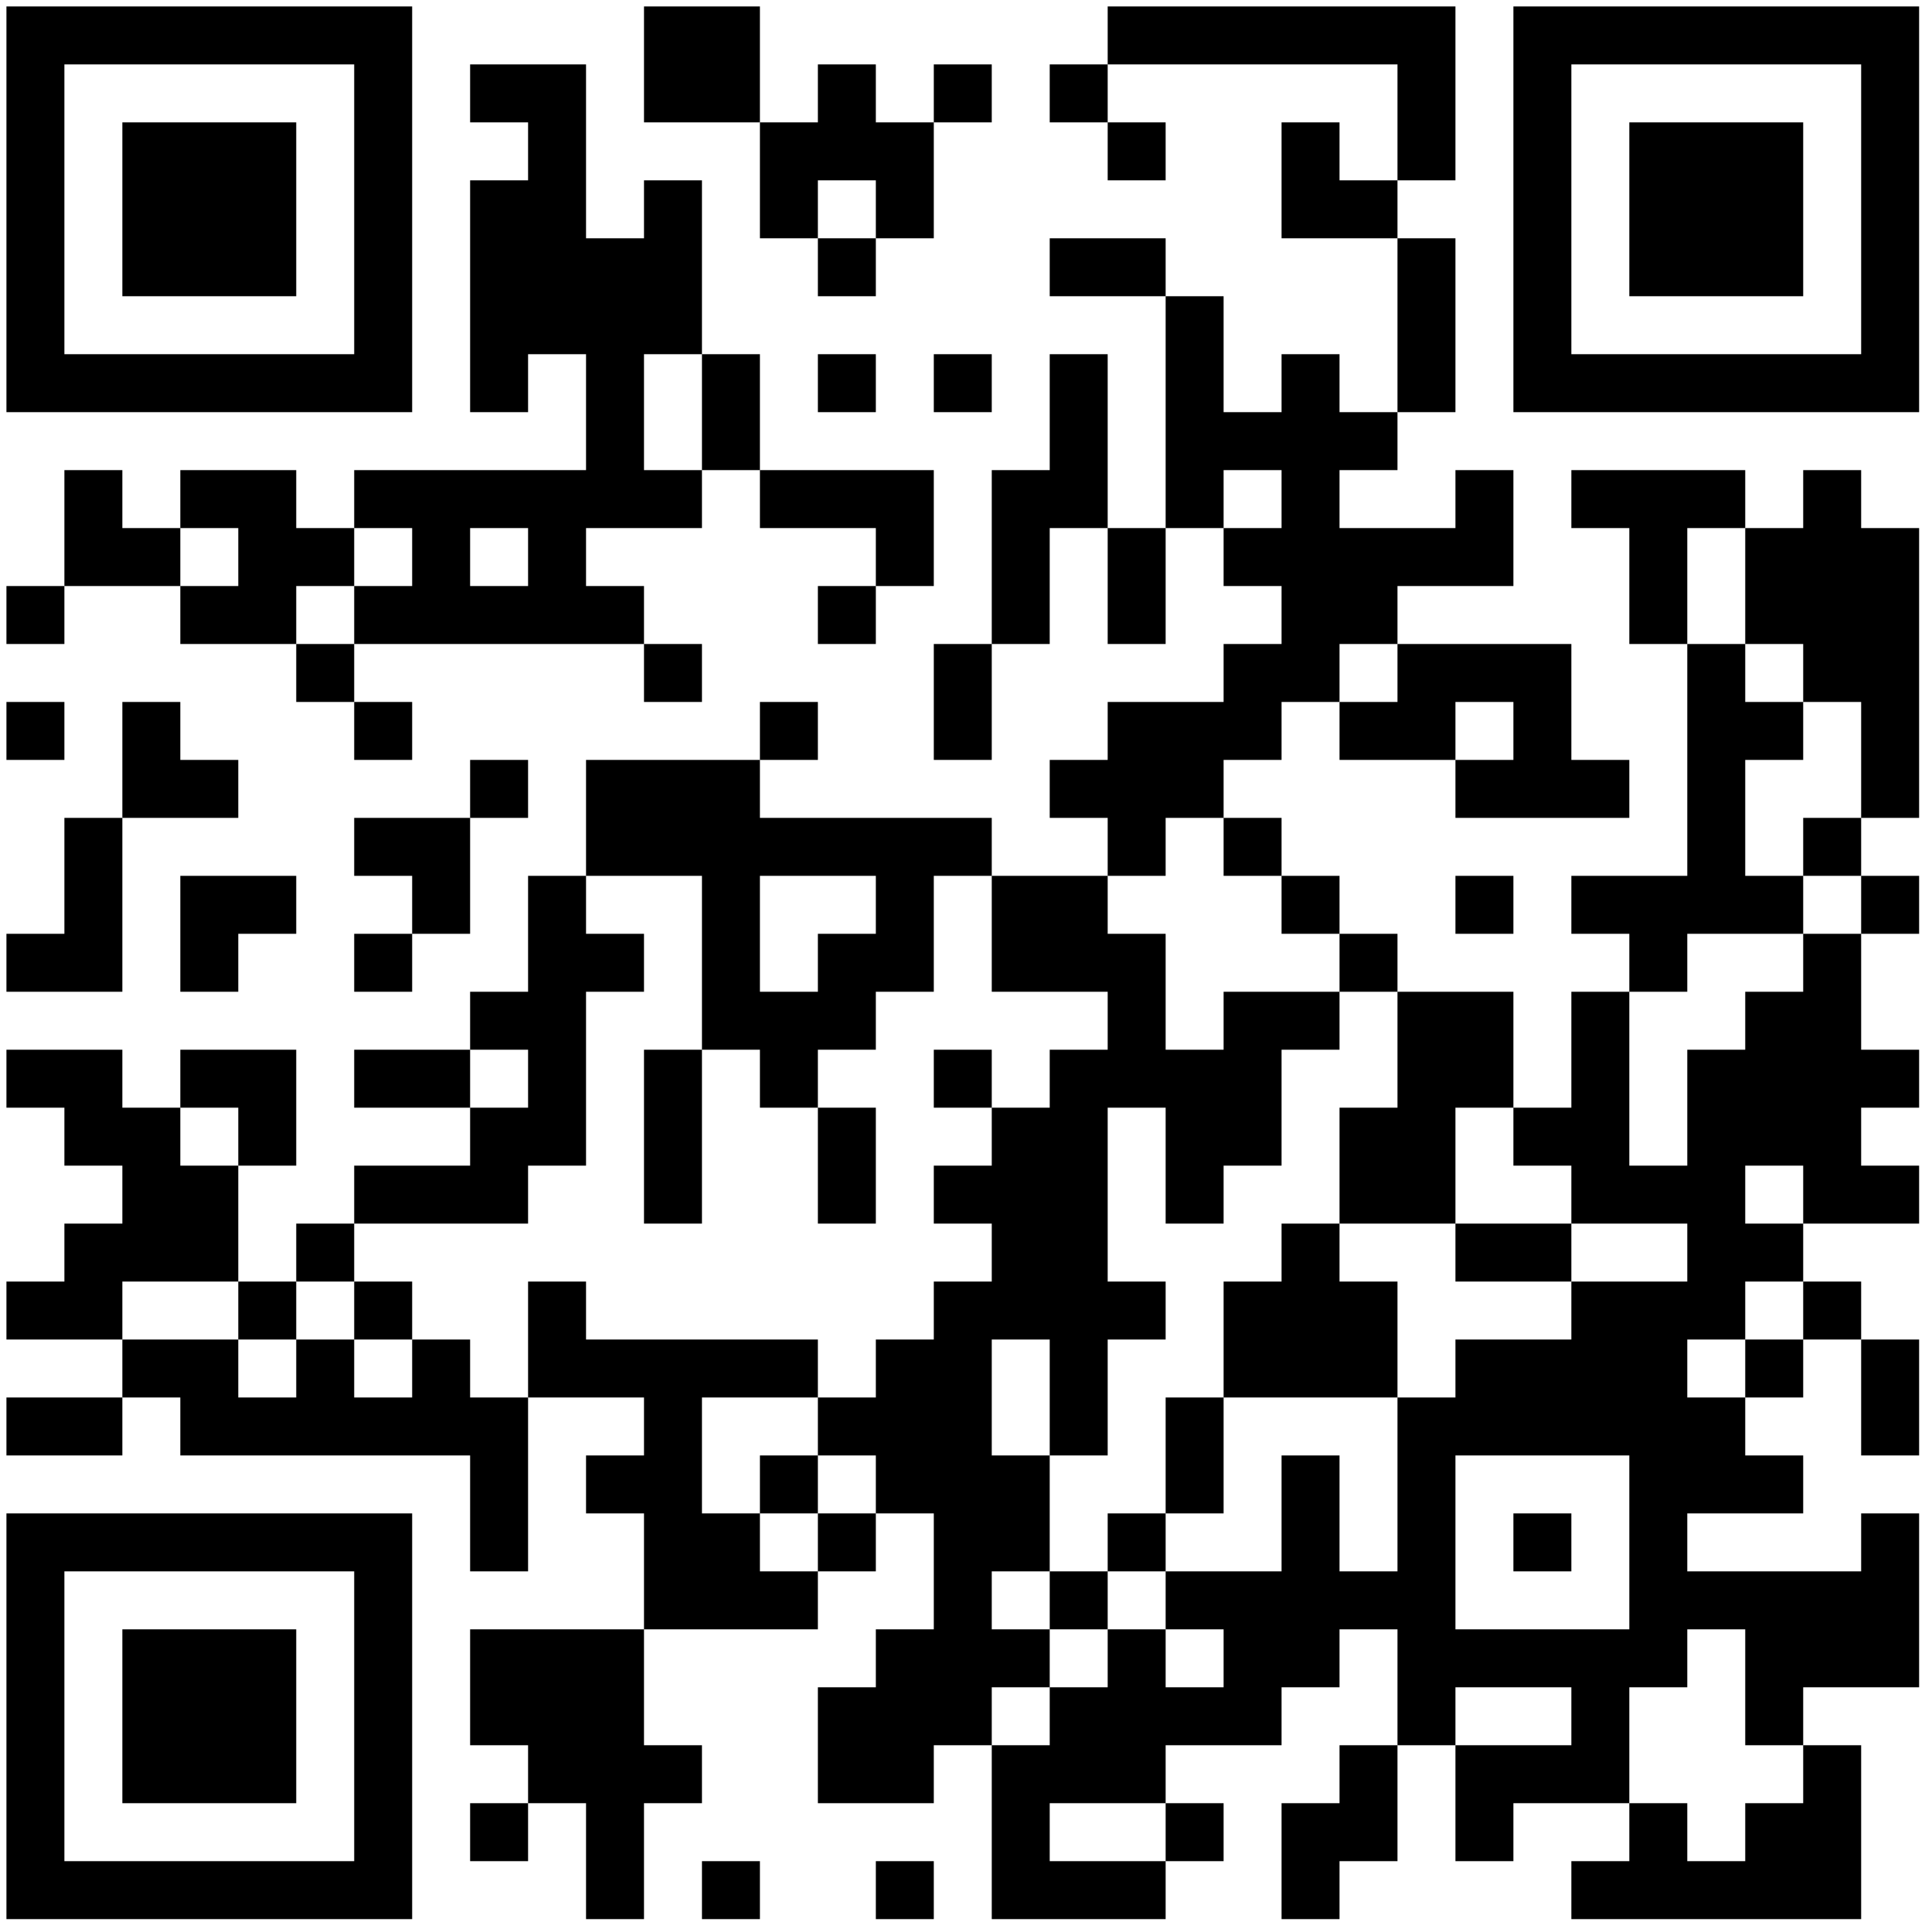 <?xml version="1.0" standalone="no"?>
<svg xmlns="http://www.w3.org/2000/svg" width="300" height="300"><rect width="100%" height="100%" fill="#808080" stroke="none"/><defs><clipPath id="clip-path-dot-color"><rect x="1" y="91" width="9" height="9" transform="rotate(0,5.5,95.5)"/><rect x="1" y="109" width="9" height="9" transform="rotate(0,5.5,113.5)"/><rect x="1" y="145" width="9" height="9" transform="rotate(0,5.5,149.5)"/><rect x="1" y="163" width="9" height="9" transform="rotate(0,5.5,167.5)"/><rect x="1" y="199" width="9" height="9" transform="rotate(0,5.5,203.5)"/><rect x="1" y="217" width="9" height="9" transform="rotate(0,5.5,221.5)"/><rect x="10" y="73" width="9" height="9" transform="rotate(0,14.5,77.5)"/><rect x="10" y="82" width="9" height="9" transform="rotate(0,14.5,86.5)"/><rect x="10" y="127" width="9" height="9" transform="rotate(0,14.5,131.5)"/><rect x="10" y="136" width="9" height="9" transform="rotate(0,14.5,140.5)"/><rect x="10" y="145" width="9" height="9" transform="rotate(0,14.5,149.5)"/><rect x="10" y="163" width="9" height="9" transform="rotate(0,14.5,167.5)"/><rect x="10" y="172" width="9" height="9" transform="rotate(0,14.5,176.5)"/><rect x="10" y="190" width="9" height="9" transform="rotate(0,14.5,194.5)"/><rect x="10" y="199" width="9" height="9" transform="rotate(0,14.5,203.5)"/><rect x="10" y="217" width="9" height="9" transform="rotate(0,14.5,221.5)"/><rect x="19" y="82" width="9" height="9" transform="rotate(0,23.5,86.5)"/><rect x="19" y="109" width="9" height="9" transform="rotate(0,23.5,113.5)"/><rect x="19" y="118" width="9" height="9" transform="rotate(0,23.5,122.5)"/><rect x="19" y="172" width="9" height="9" transform="rotate(0,23.5,176.5)"/><rect x="19" y="181" width="9" height="9" transform="rotate(0,23.5,185.5)"/><rect x="19" y="190" width="9" height="9" transform="rotate(0,23.5,194.5)"/><rect x="19" y="208" width="9" height="9" transform="rotate(0,23.5,212.5)"/><rect x="28" y="73" width="9" height="9" transform="rotate(0,32.5,77.5)"/><rect x="28" y="91" width="9" height="9" transform="rotate(0,32.5,95.5)"/><rect x="28" y="118" width="9" height="9" transform="rotate(0,32.5,122.5)"/><rect x="28" y="136" width="9" height="9" transform="rotate(0,32.5,140.5)"/><rect x="28" y="145" width="9" height="9" transform="rotate(0,32.5,149.5)"/><rect x="28" y="163" width="9" height="9" transform="rotate(0,32.5,167.5)"/><rect x="28" y="181" width="9" height="9" transform="rotate(0,32.5,185.5)"/><rect x="28" y="190" width="9" height="9" transform="rotate(0,32.5,194.5)"/><rect x="28" y="208" width="9" height="9" transform="rotate(0,32.5,212.5)"/><rect x="28" y="217" width="9" height="9" transform="rotate(0,32.5,221.5)"/><rect x="37" y="73" width="9" height="9" transform="rotate(0,41.5,77.5)"/><rect x="37" y="82" width="9" height="9" transform="rotate(0,41.5,86.5)"/><rect x="37" y="91" width="9" height="9" transform="rotate(0,41.5,95.5)"/><rect x="37" y="136" width="9" height="9" transform="rotate(0,41.5,140.5)"/><rect x="37" y="163" width="9" height="9" transform="rotate(0,41.5,167.5)"/><rect x="37" y="172" width="9" height="9" transform="rotate(0,41.5,176.5)"/><rect x="37" y="199" width="9" height="9" transform="rotate(0,41.5,203.5)"/><rect x="37" y="217" width="9" height="9" transform="rotate(0,41.5,221.5)"/><rect x="46" y="82" width="9" height="9" transform="rotate(0,50.5,86.5)"/><rect x="46" y="100" width="9" height="9" transform="rotate(0,50.5,104.5)"/><rect x="46" y="190" width="9" height="9" transform="rotate(0,50.5,194.5)"/><rect x="46" y="208" width="9" height="9" transform="rotate(0,50.5,212.5)"/><rect x="46" y="217" width="9" height="9" transform="rotate(0,50.5,221.5)"/><rect x="55" y="73" width="9" height="9" transform="rotate(0,59.5,77.5)"/><rect x="55" y="91" width="9" height="9" transform="rotate(0,59.5,95.5)"/><rect x="55" y="109" width="9" height="9" transform="rotate(0,59.5,113.5)"/><rect x="55" y="127" width="9" height="9" transform="rotate(0,59.5,131.5)"/><rect x="55" y="145" width="9" height="9" transform="rotate(0,59.5,149.5)"/><rect x="55" y="163" width="9" height="9" transform="rotate(0,59.5,167.5)"/><rect x="55" y="181" width="9" height="9" transform="rotate(0,59.5,185.5)"/><rect x="55" y="199" width="9" height="9" transform="rotate(0,59.5,203.5)"/><rect x="55" y="217" width="9" height="9" transform="rotate(0,59.5,221.5)"/><rect x="64" y="73" width="9" height="9" transform="rotate(0,68.5,77.5)"/><rect x="64" y="82" width="9" height="9" transform="rotate(0,68.5,86.5)"/><rect x="64" y="91" width="9" height="9" transform="rotate(0,68.5,95.5)"/><rect x="64" y="127" width="9" height="9" transform="rotate(0,68.5,131.5)"/><rect x="64" y="136" width="9" height="9" transform="rotate(0,68.5,140.5)"/><rect x="64" y="163" width="9" height="9" transform="rotate(0,68.5,167.5)"/><rect x="64" y="181" width="9" height="9" transform="rotate(0,68.5,185.5)"/><rect x="64" y="208" width="9" height="9" transform="rotate(0,68.5,212.5)"/><rect x="64" y="217" width="9" height="9" transform="rotate(0,68.5,221.5)"/><rect x="73" y="10" width="9" height="9" transform="rotate(0,77.5,14.5)"/><rect x="73" y="28" width="9" height="9" transform="rotate(0,77.5,32.5)"/><rect x="73" y="37" width="9" height="9" transform="rotate(0,77.5,41.5)"/><rect x="73" y="46" width="9" height="9" transform="rotate(0,77.5,50.5)"/><rect x="73" y="55" width="9" height="9" transform="rotate(0,77.5,59.5)"/><rect x="73" y="73" width="9" height="9" transform="rotate(0,77.5,77.5)"/><rect x="73" y="91" width="9" height="9" transform="rotate(0,77.5,95.5)"/><rect x="73" y="118" width="9" height="9" transform="rotate(0,77.5,122.5)"/><rect x="73" y="154" width="9" height="9" transform="rotate(0,77.5,158.5)"/><rect x="73" y="172" width="9" height="9" transform="rotate(0,77.5,176.5)"/><rect x="73" y="181" width="9" height="9" transform="rotate(0,77.5,185.5)"/><rect x="73" y="217" width="9" height="9" transform="rotate(0,77.5,221.5)"/><rect x="73" y="226" width="9" height="9" transform="rotate(0,77.5,230.5)"/><rect x="73" y="235" width="9" height="9" transform="rotate(0,77.5,239.5)"/><rect x="73" y="253" width="9" height="9" transform="rotate(0,77.5,257.5)"/><rect x="73" y="262" width="9" height="9" transform="rotate(0,77.5,266.5)"/><rect x="73" y="280" width="9" height="9" transform="rotate(0,77.5,284.5)"/><rect x="82" y="10" width="9" height="9" transform="rotate(0,86.5,14.5)"/><rect x="82" y="19" width="9" height="9" transform="rotate(0,86.5,23.5)"/><rect x="82" y="28" width="9" height="9" transform="rotate(0,86.5,32.5)"/><rect x="82" y="37" width="9" height="9" transform="rotate(0,86.5,41.5)"/><rect x="82" y="46" width="9" height="9" transform="rotate(0,86.5,50.5)"/><rect x="82" y="73" width="9" height="9" transform="rotate(0,86.5,77.5)"/><rect x="82" y="82" width="9" height="9" transform="rotate(0,86.5,86.5)"/><rect x="82" y="91" width="9" height="9" transform="rotate(0,86.5,95.5)"/><rect x="82" y="136" width="9" height="9" transform="rotate(0,86.5,140.5)"/><rect x="82" y="145" width="9" height="9" transform="rotate(0,86.5,149.5)"/><rect x="82" y="154" width="9" height="9" transform="rotate(0,86.5,158.5)"/><rect x="82" y="163" width="9" height="9" transform="rotate(0,86.5,167.5)"/><rect x="82" y="172" width="9" height="9" transform="rotate(0,86.5,176.5)"/><rect x="82" y="199" width="9" height="9" transform="rotate(0,86.5,203.5)"/><rect x="82" y="208" width="9" height="9" transform="rotate(0,86.5,212.5)"/><rect x="82" y="253" width="9" height="9" transform="rotate(0,86.5,257.5)"/><rect x="82" y="262" width="9" height="9" transform="rotate(0,86.5,266.5)"/><rect x="82" y="271" width="9" height="9" transform="rotate(0,86.5,275.5)"/><rect x="91" y="37" width="9" height="9" transform="rotate(0,95.5,41.5)"/><rect x="91" y="46" width="9" height="9" transform="rotate(0,95.5,50.5)"/><rect x="91" y="55" width="9" height="9" transform="rotate(0,95.5,59.5)"/><rect x="91" y="64" width="9" height="9" transform="rotate(0,95.5,68.5)"/><rect x="91" y="73" width="9" height="9" transform="rotate(0,95.5,77.5)"/><rect x="91" y="91" width="9" height="9" transform="rotate(0,95.5,95.5)"/><rect x="91" y="118" width="9" height="9" transform="rotate(0,95.5,122.5)"/><rect x="91" y="127" width="9" height="9" transform="rotate(0,95.5,131.5)"/><rect x="91" y="145" width="9" height="9" transform="rotate(0,95.5,149.5)"/><rect x="91" y="208" width="9" height="9" transform="rotate(0,95.5,212.5)"/><rect x="91" y="226" width="9" height="9" transform="rotate(0,95.5,230.5)"/><rect x="91" y="253" width="9" height="9" transform="rotate(0,95.5,257.5)"/><rect x="91" y="262" width="9" height="9" transform="rotate(0,95.5,266.5)"/><rect x="91" y="271" width="9" height="9" transform="rotate(0,95.5,275.5)"/><rect x="91" y="280" width="9" height="9" transform="rotate(0,95.5,284.5)"/><rect x="91" y="289" width="9" height="9" transform="rotate(0,95.5,293.5)"/><rect x="100" y="1" width="9" height="9" transform="rotate(0,104.5,5.5)"/><rect x="100" y="10" width="9" height="9" transform="rotate(0,104.5,14.5)"/><rect x="100" y="28" width="9" height="9" transform="rotate(0,104.5,32.5)"/><rect x="100" y="37" width="9" height="9" transform="rotate(0,104.5,41.5)"/><rect x="100" y="46" width="9" height="9" transform="rotate(0,104.5,50.5)"/><rect x="100" y="73" width="9" height="9" transform="rotate(0,104.5,77.5)"/><rect x="100" y="100" width="9" height="9" transform="rotate(0,104.5,104.5)"/><rect x="100" y="118" width="9" height="9" transform="rotate(0,104.5,122.5)"/><rect x="100" y="127" width="9" height="9" transform="rotate(0,104.5,131.5)"/><rect x="100" y="163" width="9" height="9" transform="rotate(0,104.5,167.5)"/><rect x="100" y="172" width="9" height="9" transform="rotate(0,104.5,176.5)"/><rect x="100" y="181" width="9" height="9" transform="rotate(0,104.5,185.5)"/><rect x="100" y="208" width="9" height="9" transform="rotate(0,104.5,212.5)"/><rect x="100" y="217" width="9" height="9" transform="rotate(0,104.5,221.5)"/><rect x="100" y="226" width="9" height="9" transform="rotate(0,104.5,230.5)"/><rect x="100" y="235" width="9" height="9" transform="rotate(0,104.5,239.5)"/><rect x="100" y="244" width="9" height="9" transform="rotate(0,104.5,248.5)"/><rect x="100" y="271" width="9" height="9" transform="rotate(0,104.5,275.5)"/><rect x="109" y="1" width="9" height="9" transform="rotate(0,113.5,5.5)"/><rect x="109" y="10" width="9" height="9" transform="rotate(0,113.5,14.5)"/><rect x="109" y="55" width="9" height="9" transform="rotate(0,113.5,59.5)"/><rect x="109" y="64" width="9" height="9" transform="rotate(0,113.5,68.5)"/><rect x="109" y="118" width="9" height="9" transform="rotate(0,113.5,122.5)"/><rect x="109" y="127" width="9" height="9" transform="rotate(0,113.5,131.5)"/><rect x="109" y="136" width="9" height="9" transform="rotate(0,113.5,140.5)"/><rect x="109" y="145" width="9" height="9" transform="rotate(0,113.5,149.5)"/><rect x="109" y="154" width="9" height="9" transform="rotate(0,113.5,158.5)"/><rect x="109" y="208" width="9" height="9" transform="rotate(0,113.5,212.5)"/><rect x="109" y="235" width="9" height="9" transform="rotate(0,113.5,239.5)"/><rect x="109" y="244" width="9" height="9" transform="rotate(0,113.5,248.5)"/><rect x="109" y="289" width="9" height="9" transform="rotate(0,113.5,293.5)"/><rect x="118" y="19" width="9" height="9" transform="rotate(0,122.5,23.5)"/><rect x="118" y="28" width="9" height="9" transform="rotate(0,122.5,32.5)"/><rect x="118" y="73" width="9" height="9" transform="rotate(0,122.5,77.5)"/><rect x="118" y="109" width="9" height="9" transform="rotate(0,122.5,113.5)"/><rect x="118" y="127" width="9" height="9" transform="rotate(0,122.5,131.5)"/><rect x="118" y="154" width="9" height="9" transform="rotate(0,122.5,158.5)"/><rect x="118" y="163" width="9" height="9" transform="rotate(0,122.5,167.5)"/><rect x="118" y="208" width="9" height="9" transform="rotate(0,122.5,212.5)"/><rect x="118" y="226" width="9" height="9" transform="rotate(0,122.5,230.5)"/><rect x="118" y="244" width="9" height="9" transform="rotate(0,122.5,248.5)"/><rect x="127" y="10" width="9" height="9" transform="rotate(0,131.5,14.5)"/><rect x="127" y="19" width="9" height="9" transform="rotate(0,131.5,23.5)"/><rect x="127" y="37" width="9" height="9" transform="rotate(0,131.5,41.5)"/><rect x="127" y="55" width="9" height="9" transform="rotate(0,131.5,59.5)"/><rect x="127" y="73" width="9" height="9" transform="rotate(0,131.5,77.5)"/><rect x="127" y="91" width="9" height="9" transform="rotate(0,131.5,95.5)"/><rect x="127" y="127" width="9" height="9" transform="rotate(0,131.5,131.5)"/><rect x="127" y="145" width="9" height="9" transform="rotate(0,131.5,149.5)"/><rect x="127" y="154" width="9" height="9" transform="rotate(0,131.5,158.5)"/><rect x="127" y="172" width="9" height="9" transform="rotate(0,131.5,176.5)"/><rect x="127" y="181" width="9" height="9" transform="rotate(0,131.5,185.5)"/><rect x="127" y="217" width="9" height="9" transform="rotate(0,131.5,221.5)"/><rect x="127" y="235" width="9" height="9" transform="rotate(0,131.5,239.5)"/><rect x="127" y="262" width="9" height="9" transform="rotate(0,131.5,266.5)"/><rect x="127" y="271" width="9" height="9" transform="rotate(0,131.5,275.5)"/><rect x="136" y="19" width="9" height="9" transform="rotate(0,140.5,23.5)"/><rect x="136" y="28" width="9" height="9" transform="rotate(0,140.5,32.5)"/><rect x="136" y="73" width="9" height="9" transform="rotate(0,140.5,77.5)"/><rect x="136" y="82" width="9" height="9" transform="rotate(0,140.5,86.5)"/><rect x="136" y="127" width="9" height="9" transform="rotate(0,140.5,131.5)"/><rect x="136" y="136" width="9" height="9" transform="rotate(0,140.5,140.5)"/><rect x="136" y="145" width="9" height="9" transform="rotate(0,140.5,149.5)"/><rect x="136" y="208" width="9" height="9" transform="rotate(0,140.5,212.5)"/><rect x="136" y="217" width="9" height="9" transform="rotate(0,140.5,221.5)"/><rect x="136" y="226" width="9" height="9" transform="rotate(0,140.5,230.5)"/><rect x="136" y="253" width="9" height="9" transform="rotate(0,140.5,257.5)"/><rect x="136" y="262" width="9" height="9" transform="rotate(0,140.5,266.5)"/><rect x="136" y="271" width="9" height="9" transform="rotate(0,140.5,275.5)"/><rect x="136" y="289" width="9" height="9" transform="rotate(0,140.5,293.5)"/><rect x="145" y="10" width="9" height="9" transform="rotate(0,149.5,14.5)"/><rect x="145" y="55" width="9" height="9" transform="rotate(0,149.5,59.5)"/><rect x="145" y="100" width="9" height="9" transform="rotate(0,149.5,104.5)"/><rect x="145" y="109" width="9" height="9" transform="rotate(0,149.5,113.5)"/><rect x="145" y="127" width="9" height="9" transform="rotate(0,149.5,131.5)"/><rect x="145" y="163" width="9" height="9" transform="rotate(0,149.5,167.5)"/><rect x="145" y="181" width="9" height="9" transform="rotate(0,149.5,185.5)"/><rect x="145" y="199" width="9" height="9" transform="rotate(0,149.5,203.5)"/><rect x="145" y="208" width="9" height="9" transform="rotate(0,149.5,212.5)"/><rect x="145" y="217" width="9" height="9" transform="rotate(0,149.5,221.5)"/><rect x="145" y="226" width="9" height="9" transform="rotate(0,149.5,230.5)"/><rect x="145" y="235" width="9" height="9" transform="rotate(0,149.5,239.5)"/><rect x="145" y="244" width="9" height="9" transform="rotate(0,149.5,248.5)"/><rect x="145" y="253" width="9" height="9" transform="rotate(0,149.5,257.5)"/><rect x="145" y="262" width="9" height="9" transform="rotate(0,149.5,266.5)"/><rect x="154" y="73" width="9" height="9" transform="rotate(0,158.5,77.5)"/><rect x="154" y="82" width="9" height="9" transform="rotate(0,158.5,86.5)"/><rect x="154" y="91" width="9" height="9" transform="rotate(0,158.5,95.5)"/><rect x="154" y="136" width="9" height="9" transform="rotate(0,158.5,140.5)"/><rect x="154" y="145" width="9" height="9" transform="rotate(0,158.5,149.5)"/><rect x="154" y="172" width="9" height="9" transform="rotate(0,158.5,176.5)"/><rect x="154" y="181" width="9" height="9" transform="rotate(0,158.5,185.5)"/><rect x="154" y="190" width="9" height="9" transform="rotate(0,158.5,194.5)"/><rect x="154" y="199" width="9" height="9" transform="rotate(0,158.5,203.5)"/><rect x="154" y="226" width="9" height="9" transform="rotate(0,158.5,230.5)"/><rect x="154" y="235" width="9" height="9" transform="rotate(0,158.5,239.5)"/><rect x="154" y="253" width="9" height="9" transform="rotate(0,158.5,257.5)"/><rect x="154" y="271" width="9" height="9" transform="rotate(0,158.5,275.5)"/><rect x="154" y="280" width="9" height="9" transform="rotate(0,158.5,284.5)"/><rect x="154" y="289" width="9" height="9" transform="rotate(0,158.5,293.5)"/><rect x="163" y="10" width="9" height="9" transform="rotate(0,167.5,14.5)"/><rect x="163" y="37" width="9" height="9" transform="rotate(0,167.5,41.5)"/><rect x="163" y="55" width="9" height="9" transform="rotate(0,167.5,59.5)"/><rect x="163" y="64" width="9" height="9" transform="rotate(0,167.5,68.5)"/><rect x="163" y="73" width="9" height="9" transform="rotate(0,167.5,77.5)"/><rect x="163" y="118" width="9" height="9" transform="rotate(0,167.5,122.5)"/><rect x="163" y="136" width="9" height="9" transform="rotate(0,167.5,140.5)"/><rect x="163" y="145" width="9" height="9" transform="rotate(0,167.5,149.5)"/><rect x="163" y="163" width="9" height="9" transform="rotate(0,167.5,167.5)"/><rect x="163" y="172" width="9" height="9" transform="rotate(0,167.5,176.5)"/><rect x="163" y="181" width="9" height="9" transform="rotate(0,167.5,185.5)"/><rect x="163" y="190" width="9" height="9" transform="rotate(0,167.5,194.5)"/><rect x="163" y="199" width="9" height="9" transform="rotate(0,167.5,203.5)"/><rect x="163" y="208" width="9" height="9" transform="rotate(0,167.5,212.5)"/><rect x="163" y="217" width="9" height="9" transform="rotate(0,167.5,221.5)"/><rect x="163" y="244" width="9" height="9" transform="rotate(0,167.5,248.5)"/><rect x="163" y="262" width="9" height="9" transform="rotate(0,167.5,266.5)"/><rect x="163" y="271" width="9" height="9" transform="rotate(0,167.5,275.5)"/><rect x="163" y="289" width="9" height="9" transform="rotate(0,167.5,293.5)"/><rect x="172" y="1" width="9" height="9" transform="rotate(0,176.5,5.5)"/><rect x="172" y="19" width="9" height="9" transform="rotate(0,176.5,23.5)"/><rect x="172" y="37" width="9" height="9" transform="rotate(0,176.5,41.5)"/><rect x="172" y="82" width="9" height="9" transform="rotate(0,176.5,86.5)"/><rect x="172" y="91" width="9" height="9" transform="rotate(0,176.5,95.5)"/><rect x="172" y="109" width="9" height="9" transform="rotate(0,176.5,113.5)"/><rect x="172" y="118" width="9" height="9" transform="rotate(0,176.5,122.5)"/><rect x="172" y="127" width="9" height="9" transform="rotate(0,176.5,131.5)"/><rect x="172" y="145" width="9" height="9" transform="rotate(0,176.5,149.5)"/><rect x="172" y="154" width="9" height="9" transform="rotate(0,176.5,158.5)"/><rect x="172" y="163" width="9" height="9" transform="rotate(0,176.5,167.5)"/><rect x="172" y="199" width="9" height="9" transform="rotate(0,176.5,203.5)"/><rect x="172" y="235" width="9" height="9" transform="rotate(0,176.5,239.5)"/><rect x="172" y="253" width="9" height="9" transform="rotate(0,176.5,257.5)"/><rect x="172" y="262" width="9" height="9" transform="rotate(0,176.5,266.5)"/><rect x="172" y="271" width="9" height="9" transform="rotate(0,176.5,275.5)"/><rect x="172" y="289" width="9" height="9" transform="rotate(0,176.5,293.5)"/><rect x="181" y="1" width="9" height="9" transform="rotate(0,185.5,5.5)"/><rect x="181" y="46" width="9" height="9" transform="rotate(0,185.5,50.5)"/><rect x="181" y="55" width="9" height="9" transform="rotate(0,185.5,59.5)"/><rect x="181" y="64" width="9" height="9" transform="rotate(0,185.5,68.5)"/><rect x="181" y="73" width="9" height="9" transform="rotate(0,185.5,77.5)"/><rect x="181" y="109" width="9" height="9" transform="rotate(0,185.5,113.5)"/><rect x="181" y="118" width="9" height="9" transform="rotate(0,185.5,122.5)"/><rect x="181" y="163" width="9" height="9" transform="rotate(0,185.5,167.5)"/><rect x="181" y="172" width="9" height="9" transform="rotate(0,185.5,176.5)"/><rect x="181" y="181" width="9" height="9" transform="rotate(0,185.5,185.5)"/><rect x="181" y="217" width="9" height="9" transform="rotate(0,185.5,221.5)"/><rect x="181" y="226" width="9" height="9" transform="rotate(0,185.5,230.5)"/><rect x="181" y="244" width="9" height="9" transform="rotate(0,185.5,248.5)"/><rect x="181" y="262" width="9" height="9" transform="rotate(0,185.5,266.5)"/><rect x="181" y="280" width="9" height="9" transform="rotate(0,185.5,284.5)"/><rect x="190" y="1" width="9" height="9" transform="rotate(0,194.5,5.5)"/><rect x="190" y="64" width="9" height="9" transform="rotate(0,194.5,68.5)"/><rect x="190" y="82" width="9" height="9" transform="rotate(0,194.5,86.5)"/><rect x="190" y="100" width="9" height="9" transform="rotate(0,194.5,104.5)"/><rect x="190" y="109" width="9" height="9" transform="rotate(0,194.5,113.5)"/><rect x="190" y="127" width="9" height="9" transform="rotate(0,194.5,131.5)"/><rect x="190" y="154" width="9" height="9" transform="rotate(0,194.5,158.5)"/><rect x="190" y="163" width="9" height="9" transform="rotate(0,194.5,167.5)"/><rect x="190" y="172" width="9" height="9" transform="rotate(0,194.5,176.5)"/><rect x="190" y="199" width="9" height="9" transform="rotate(0,194.5,203.5)"/><rect x="190" y="208" width="9" height="9" transform="rotate(0,194.5,212.5)"/><rect x="190" y="244" width="9" height="9" transform="rotate(0,194.5,248.5)"/><rect x="190" y="253" width="9" height="9" transform="rotate(0,194.5,257.5)"/><rect x="190" y="262" width="9" height="9" transform="rotate(0,194.5,266.5)"/><rect x="199" y="1" width="9" height="9" transform="rotate(0,203.5,5.5)"/><rect x="199" y="19" width="9" height="9" transform="rotate(0,203.5,23.5)"/><rect x="199" y="28" width="9" height="9" transform="rotate(0,203.5,32.5)"/><rect x="199" y="55" width="9" height="9" transform="rotate(0,203.5,59.5)"/><rect x="199" y="64" width="9" height="9" transform="rotate(0,203.5,68.5)"/><rect x="199" y="73" width="9" height="9" transform="rotate(0,203.5,77.5)"/><rect x="199" y="82" width="9" height="9" transform="rotate(0,203.5,86.5)"/><rect x="199" y="91" width="9" height="9" transform="rotate(0,203.5,95.5)"/><rect x="199" y="100" width="9" height="9" transform="rotate(0,203.5,104.5)"/><rect x="199" y="136" width="9" height="9" transform="rotate(0,203.5,140.5)"/><rect x="199" y="154" width="9" height="9" transform="rotate(0,203.5,158.5)"/><rect x="199" y="190" width="9" height="9" transform="rotate(0,203.5,194.5)"/><rect x="199" y="199" width="9" height="9" transform="rotate(0,203.5,203.5)"/><rect x="199" y="208" width="9" height="9" transform="rotate(0,203.5,212.5)"/><rect x="199" y="226" width="9" height="9" transform="rotate(0,203.5,230.5)"/><rect x="199" y="235" width="9" height="9" transform="rotate(0,203.5,239.5)"/><rect x="199" y="244" width="9" height="9" transform="rotate(0,203.5,248.5)"/><rect x="199" y="253" width="9" height="9" transform="rotate(0,203.5,257.5)"/><rect x="199" y="280" width="9" height="9" transform="rotate(0,203.5,284.5)"/><rect x="199" y="289" width="9" height="9" transform="rotate(0,203.5,293.5)"/><rect x="208" y="1" width="9" height="9" transform="rotate(0,212.5,5.5)"/><rect x="208" y="28" width="9" height="9" transform="rotate(0,212.5,32.5)"/><rect x="208" y="64" width="9" height="9" transform="rotate(0,212.5,68.5)"/><rect x="208" y="82" width="9" height="9" transform="rotate(0,212.5,86.5)"/><rect x="208" y="91" width="9" height="9" transform="rotate(0,212.5,95.5)"/><rect x="208" y="109" width="9" height="9" transform="rotate(0,212.5,113.5)"/><rect x="208" y="145" width="9" height="9" transform="rotate(0,212.5,149.5)"/><rect x="208" y="172" width="9" height="9" transform="rotate(0,212.5,176.5)"/><rect x="208" y="181" width="9" height="9" transform="rotate(0,212.5,185.5)"/><rect x="208" y="199" width="9" height="9" transform="rotate(0,212.5,203.5)"/><rect x="208" y="208" width="9" height="9" transform="rotate(0,212.5,212.5)"/><rect x="208" y="244" width="9" height="9" transform="rotate(0,212.5,248.5)"/><rect x="208" y="271" width="9" height="9" transform="rotate(0,212.5,275.5)"/><rect x="208" y="280" width="9" height="9" transform="rotate(0,212.5,284.5)"/><rect x="217" y="1" width="9" height="9" transform="rotate(0,221.5,5.5)"/><rect x="217" y="10" width="9" height="9" transform="rotate(0,221.5,14.5)"/><rect x="217" y="19" width="9" height="9" transform="rotate(0,221.5,23.5)"/><rect x="217" y="37" width="9" height="9" transform="rotate(0,221.5,41.5)"/><rect x="217" y="46" width="9" height="9" transform="rotate(0,221.5,50.5)"/><rect x="217" y="55" width="9" height="9" transform="rotate(0,221.5,59.5)"/><rect x="217" y="82" width="9" height="9" transform="rotate(0,221.5,86.5)"/><rect x="217" y="100" width="9" height="9" transform="rotate(0,221.5,104.5)"/><rect x="217" y="109" width="9" height="9" transform="rotate(0,221.5,113.5)"/><rect x="217" y="154" width="9" height="9" transform="rotate(0,221.5,158.5)"/><rect x="217" y="163" width="9" height="9" transform="rotate(0,221.5,167.5)"/><rect x="217" y="172" width="9" height="9" transform="rotate(0,221.5,176.5)"/><rect x="217" y="181" width="9" height="9" transform="rotate(0,221.5,185.5)"/><rect x="217" y="217" width="9" height="9" transform="rotate(0,221.5,221.5)"/><rect x="217" y="226" width="9" height="9" transform="rotate(0,221.5,230.5)"/><rect x="217" y="235" width="9" height="9" transform="rotate(0,221.5,239.5)"/><rect x="217" y="244" width="9" height="9" transform="rotate(0,221.5,248.5)"/><rect x="217" y="253" width="9" height="9" transform="rotate(0,221.5,257.5)"/><rect x="217" y="262" width="9" height="9" transform="rotate(0,221.5,266.5)"/><rect x="226" y="73" width="9" height="9" transform="rotate(0,230.5,77.5)"/><rect x="226" y="82" width="9" height="9" transform="rotate(0,230.5,86.5)"/><rect x="226" y="100" width="9" height="9" transform="rotate(0,230.5,104.5)"/><rect x="226" y="118" width="9" height="9" transform="rotate(0,230.5,122.5)"/><rect x="226" y="136" width="9" height="9" transform="rotate(0,230.5,140.5)"/><rect x="226" y="154" width="9" height="9" transform="rotate(0,230.5,158.5)"/><rect x="226" y="163" width="9" height="9" transform="rotate(0,230.5,167.5)"/><rect x="226" y="190" width="9" height="9" transform="rotate(0,230.5,194.5)"/><rect x="226" y="208" width="9" height="9" transform="rotate(0,230.5,212.5)"/><rect x="226" y="217" width="9" height="9" transform="rotate(0,230.5,221.5)"/><rect x="226" y="253" width="9" height="9" transform="rotate(0,230.5,257.5)"/><rect x="226" y="271" width="9" height="9" transform="rotate(0,230.5,275.5)"/><rect x="226" y="280" width="9" height="9" transform="rotate(0,230.5,284.5)"/><rect x="235" y="100" width="9" height="9" transform="rotate(0,239.5,104.5)"/><rect x="235" y="109" width="9" height="9" transform="rotate(0,239.5,113.5)"/><rect x="235" y="118" width="9" height="9" transform="rotate(0,239.5,122.5)"/><rect x="235" y="172" width="9" height="9" transform="rotate(0,239.5,176.5)"/><rect x="235" y="190" width="9" height="9" transform="rotate(0,239.5,194.5)"/><rect x="235" y="208" width="9" height="9" transform="rotate(0,239.5,212.5)"/><rect x="235" y="217" width="9" height="9" transform="rotate(0,239.5,221.5)"/><rect x="235" y="235" width="9" height="9" transform="rotate(0,239.5,239.5)"/><rect x="235" y="253" width="9" height="9" transform="rotate(0,239.5,257.5)"/><rect x="235" y="271" width="9" height="9" transform="rotate(0,239.5,275.5)"/><rect x="244" y="73" width="9" height="9" transform="rotate(0,248.5,77.5)"/><rect x="244" y="118" width="9" height="9" transform="rotate(0,248.5,122.5)"/><rect x="244" y="136" width="9" height="9" transform="rotate(0,248.5,140.5)"/><rect x="244" y="154" width="9" height="9" transform="rotate(0,248.5,158.5)"/><rect x="244" y="163" width="9" height="9" transform="rotate(0,248.5,167.5)"/><rect x="244" y="172" width="9" height="9" transform="rotate(0,248.5,176.5)"/><rect x="244" y="181" width="9" height="9" transform="rotate(0,248.5,185.5)"/><rect x="244" y="199" width="9" height="9" transform="rotate(0,248.5,203.5)"/><rect x="244" y="208" width="9" height="9" transform="rotate(0,248.5,212.5)"/><rect x="244" y="217" width="9" height="9" transform="rotate(0,248.5,221.5)"/><rect x="244" y="253" width="9" height="9" transform="rotate(0,248.5,257.5)"/><rect x="244" y="262" width="9" height="9" transform="rotate(0,248.5,266.5)"/><rect x="244" y="271" width="9" height="9" transform="rotate(0,248.5,275.5)"/><rect x="244" y="289" width="9" height="9" transform="rotate(0,248.5,293.5)"/><rect x="253" y="73" width="9" height="9" transform="rotate(0,257.5,77.5)"/><rect x="253" y="82" width="9" height="9" transform="rotate(0,257.5,86.5)"/><rect x="253" y="91" width="9" height="9" transform="rotate(0,257.5,95.5)"/><rect x="253" y="136" width="9" height="9" transform="rotate(0,257.5,140.5)"/><rect x="253" y="145" width="9" height="9" transform="rotate(0,257.5,149.5)"/><rect x="253" y="181" width="9" height="9" transform="rotate(0,257.5,185.5)"/><rect x="253" y="199" width="9" height="9" transform="rotate(0,257.5,203.5)"/><rect x="253" y="208" width="9" height="9" transform="rotate(0,257.5,212.5)"/><rect x="253" y="217" width="9" height="9" transform="rotate(0,257.5,221.5)"/><rect x="253" y="226" width="9" height="9" transform="rotate(0,257.5,230.5)"/><rect x="253" y="235" width="9" height="9" transform="rotate(0,257.5,239.5)"/><rect x="253" y="244" width="9" height="9" transform="rotate(0,257.5,248.5)"/><rect x="253" y="253" width="9" height="9" transform="rotate(0,257.5,257.5)"/><rect x="253" y="280" width="9" height="9" transform="rotate(0,257.5,284.5)"/><rect x="253" y="289" width="9" height="9" transform="rotate(0,257.5,293.5)"/><rect x="262" y="73" width="9" height="9" transform="rotate(0,266.5,77.5)"/><rect x="262" y="100" width="9" height="9" transform="rotate(0,266.5,104.5)"/><rect x="262" y="109" width="9" height="9" transform="rotate(0,266.5,113.5)"/><rect x="262" y="118" width="9" height="9" transform="rotate(0,266.5,122.5)"/><rect x="262" y="127" width="9" height="9" transform="rotate(0,266.5,131.5)"/><rect x="262" y="136" width="9" height="9" transform="rotate(0,266.5,140.5)"/><rect x="262" y="163" width="9" height="9" transform="rotate(0,266.5,167.5)"/><rect x="262" y="172" width="9" height="9" transform="rotate(0,266.5,176.5)"/><rect x="262" y="181" width="9" height="9" transform="rotate(0,266.5,185.5)"/><rect x="262" y="190" width="9" height="9" transform="rotate(0,266.5,194.5)"/><rect x="262" y="199" width="9" height="9" transform="rotate(0,266.5,203.5)"/><rect x="262" y="217" width="9" height="9" transform="rotate(0,266.5,221.5)"/><rect x="262" y="226" width="9" height="9" transform="rotate(0,266.5,230.5)"/><rect x="262" y="244" width="9" height="9" transform="rotate(0,266.5,248.5)"/><rect x="262" y="289" width="9" height="9" transform="rotate(0,266.5,293.5)"/><rect x="271" y="82" width="9" height="9" transform="rotate(0,275.5,86.5)"/><rect x="271" y="91" width="9" height="9" transform="rotate(0,275.5,95.5)"/><rect x="271" y="109" width="9" height="9" transform="rotate(0,275.5,113.5)"/><rect x="271" y="136" width="9" height="9" transform="rotate(0,275.5,140.5)"/><rect x="271" y="154" width="9" height="9" transform="rotate(0,275.5,158.5)"/><rect x="271" y="163" width="9" height="9" transform="rotate(0,275.5,167.5)"/><rect x="271" y="172" width="9" height="9" transform="rotate(0,275.5,176.5)"/><rect x="271" y="190" width="9" height="9" transform="rotate(0,275.5,194.5)"/><rect x="271" y="208" width="9" height="9" transform="rotate(0,275.5,212.5)"/><rect x="271" y="226" width="9" height="9" transform="rotate(0,275.5,230.5)"/><rect x="271" y="244" width="9" height="9" transform="rotate(0,275.5,248.5)"/><rect x="271" y="253" width="9" height="9" transform="rotate(0,275.5,257.5)"/><rect x="271" y="262" width="9" height="9" transform="rotate(0,275.5,266.5)"/><rect x="271" y="280" width="9" height="9" transform="rotate(0,275.5,284.5)"/><rect x="271" y="289" width="9" height="9" transform="rotate(0,275.5,293.5)"/><rect x="280" y="73" width="9" height="9" transform="rotate(0,284.5,77.5)"/><rect x="280" y="82" width="9" height="9" transform="rotate(0,284.5,86.5)"/><rect x="280" y="91" width="9" height="9" transform="rotate(0,284.5,95.5)"/><rect x="280" y="100" width="9" height="9" transform="rotate(0,284.5,104.5)"/><rect x="280" y="127" width="9" height="9" transform="rotate(0,284.5,131.5)"/><rect x="280" y="145" width="9" height="9" transform="rotate(0,284.5,149.5)"/><rect x="280" y="154" width="9" height="9" transform="rotate(0,284.5,158.5)"/><rect x="280" y="163" width="9" height="9" transform="rotate(0,284.5,167.5)"/><rect x="280" y="172" width="9" height="9" transform="rotate(0,284.5,176.5)"/><rect x="280" y="181" width="9" height="9" transform="rotate(0,284.5,185.5)"/><rect x="280" y="199" width="9" height="9" transform="rotate(0,284.5,203.5)"/><rect x="280" y="244" width="9" height="9" transform="rotate(0,284.5,248.5)"/><rect x="280" y="253" width="9" height="9" transform="rotate(0,284.5,257.5)"/><rect x="280" y="271" width="9" height="9" transform="rotate(0,284.5,275.5)"/><rect x="280" y="280" width="9" height="9" transform="rotate(0,284.5,284.5)"/><rect x="280" y="289" width="9" height="9" transform="rotate(0,284.5,293.5)"/><rect x="289" y="82" width="9" height="9" transform="rotate(0,293.5,86.5)"/><rect x="289" y="91" width="9" height="9" transform="rotate(0,293.5,95.5)"/><rect x="289" y="100" width="9" height="9" transform="rotate(0,293.5,104.5)"/><rect x="289" y="109" width="9" height="9" transform="rotate(0,293.5,113.5)"/><rect x="289" y="118" width="9" height="9" transform="rotate(0,293.5,122.5)"/><rect x="289" y="136" width="9" height="9" transform="rotate(0,293.5,140.5)"/><rect x="289" y="163" width="9" height="9" transform="rotate(0,293.5,167.5)"/><rect x="289" y="181" width="9" height="9" transform="rotate(0,293.5,185.5)"/><rect x="289" y="208" width="9" height="9" transform="rotate(0,293.5,212.5)"/><rect x="289" y="217" width="9" height="9" transform="rotate(0,293.5,221.5)"/><rect x="289" y="235" width="9" height="9" transform="rotate(0,293.5,239.5)"/><rect x="289" y="244" width="9" height="9" transform="rotate(0,293.5,248.5)"/><rect x="289" y="253" width="9" height="9" transform="rotate(0,293.5,257.5)"/><rect x="1" y="1" width="9" height="9" transform="rotate(0,5.5,5.5)"/><rect x="1" y="10" width="9" height="9" transform="rotate(0,5.5,14.5)"/><rect x="1" y="19" width="9" height="9" transform="rotate(0,5.5,23.5)"/><rect x="1" y="28" width="9" height="9" transform="rotate(0,5.5,32.5)"/><rect x="1" y="37" width="9" height="9" transform="rotate(0,5.5,41.5)"/><rect x="1" y="46" width="9" height="9" transform="rotate(0,5.5,50.5)"/><rect x="1" y="55" width="9" height="9" transform="rotate(0,5.5,59.5)"/><rect x="10" y="1" width="9" height="9" transform="rotate(0,14.5,5.5)"/><rect x="10" y="55" width="9" height="9" transform="rotate(0,14.5,59.5)"/><rect x="19" y="1" width="9" height="9" transform="rotate(0,23.5,5.5)"/><rect x="19" y="55" width="9" height="9" transform="rotate(0,23.5,59.5)"/><rect x="28" y="1" width="9" height="9" transform="rotate(0,32.5,5.5)"/><rect x="28" y="55" width="9" height="9" transform="rotate(0,32.5,59.5)"/><rect x="37" y="1" width="9" height="9" transform="rotate(0,41.5,5.5)"/><rect x="37" y="55" width="9" height="9" transform="rotate(0,41.5,59.5)"/><rect x="46" y="1" width="9" height="9" transform="rotate(0,50.5,5.5)"/><rect x="46" y="55" width="9" height="9" transform="rotate(0,50.5,59.5)"/><rect x="55" y="1" width="9" height="9" transform="rotate(0,59.5,5.5)"/><rect x="55" y="10" width="9" height="9" transform="rotate(0,59.5,14.5)"/><rect x="55" y="19" width="9" height="9" transform="rotate(0,59.5,23.5)"/><rect x="55" y="28" width="9" height="9" transform="rotate(0,59.5,32.5)"/><rect x="55" y="37" width="9" height="9" transform="rotate(0,59.5,41.5)"/><rect x="55" y="46" width="9" height="9" transform="rotate(0,59.5,50.5)"/><rect x="55" y="55" width="9" height="9" transform="rotate(0,59.5,59.5)"/><rect x="19" y="19" width="9" height="9" transform="rotate(0,23.5,23.5)"/><rect x="19" y="28" width="9" height="9" transform="rotate(0,23.5,32.5)"/><rect x="19" y="37" width="9" height="9" transform="rotate(0,23.5,41.5)"/><rect x="28" y="19" width="9" height="9" transform="rotate(0,32.5,23.5)"/><rect x="28" y="28" width="9" height="9" transform="rotate(0,32.5,32.5)"/><rect x="28" y="37" width="9" height="9" transform="rotate(0,32.5,41.5)"/><rect x="37" y="19" width="9" height="9" transform="rotate(0,41.5,23.5)"/><rect x="37" y="28" width="9" height="9" transform="rotate(0,41.5,32.5)"/><rect x="37" y="37" width="9" height="9" transform="rotate(0,41.5,41.5)"/><rect x="235" y="1" width="9" height="9" transform="rotate(0,239.5,5.5)"/><rect x="235" y="10" width="9" height="9" transform="rotate(0,239.5,14.5)"/><rect x="235" y="19" width="9" height="9" transform="rotate(0,239.5,23.5)"/><rect x="235" y="28" width="9" height="9" transform="rotate(0,239.5,32.5)"/><rect x="235" y="37" width="9" height="9" transform="rotate(0,239.5,41.5)"/><rect x="235" y="46" width="9" height="9" transform="rotate(0,239.5,50.5)"/><rect x="235" y="55" width="9" height="9" transform="rotate(0,239.5,59.5)"/><rect x="244" y="1" width="9" height="9" transform="rotate(0,248.5,5.5)"/><rect x="244" y="55" width="9" height="9" transform="rotate(0,248.5,59.5)"/><rect x="253" y="1" width="9" height="9" transform="rotate(0,257.5,5.5)"/><rect x="253" y="55" width="9" height="9" transform="rotate(0,257.5,59.5)"/><rect x="262" y="1" width="9" height="9" transform="rotate(0,266.5,5.5)"/><rect x="262" y="55" width="9" height="9" transform="rotate(0,266.5,59.5)"/><rect x="271" y="1" width="9" height="9" transform="rotate(0,275.5,5.5)"/><rect x="271" y="55" width="9" height="9" transform="rotate(0,275.5,59.5)"/><rect x="280" y="1" width="9" height="9" transform="rotate(0,284.5,5.5)"/><rect x="280" y="55" width="9" height="9" transform="rotate(0,284.5,59.5)"/><rect x="289" y="1" width="9" height="9" transform="rotate(0,293.5,5.5)"/><rect x="289" y="10" width="9" height="9" transform="rotate(0,293.5,14.5)"/><rect x="289" y="19" width="9" height="9" transform="rotate(0,293.5,23.5)"/><rect x="289" y="28" width="9" height="9" transform="rotate(0,293.5,32.5)"/><rect x="289" y="37" width="9" height="9" transform="rotate(0,293.5,41.5)"/><rect x="289" y="46" width="9" height="9" transform="rotate(0,293.5,50.5)"/><rect x="289" y="55" width="9" height="9" transform="rotate(0,293.5,59.5)"/><rect x="253" y="19" width="9" height="9" transform="rotate(0,257.5,23.5)"/><rect x="253" y="28" width="9" height="9" transform="rotate(0,257.5,32.5)"/><rect x="253" y="37" width="9" height="9" transform="rotate(0,257.5,41.5)"/><rect x="262" y="19" width="9" height="9" transform="rotate(0,266.5,23.5)"/><rect x="262" y="28" width="9" height="9" transform="rotate(0,266.5,32.5)"/><rect x="262" y="37" width="9" height="9" transform="rotate(0,266.5,41.5)"/><rect x="271" y="19" width="9" height="9" transform="rotate(0,275.5,23.5)"/><rect x="271" y="28" width="9" height="9" transform="rotate(0,275.5,32.5)"/><rect x="271" y="37" width="9" height="9" transform="rotate(0,275.5,41.5)"/><rect x="1" y="235" width="9" height="9" transform="rotate(0,5.5,239.5)"/><rect x="1" y="244" width="9" height="9" transform="rotate(0,5.5,248.5)"/><rect x="1" y="253" width="9" height="9" transform="rotate(0,5.5,257.5)"/><rect x="1" y="262" width="9" height="9" transform="rotate(0,5.5,266.5)"/><rect x="1" y="271" width="9" height="9" transform="rotate(0,5.5,275.5)"/><rect x="1" y="280" width="9" height="9" transform="rotate(0,5.5,284.5)"/><rect x="1" y="289" width="9" height="9" transform="rotate(0,5.5,293.5)"/><rect x="10" y="235" width="9" height="9" transform="rotate(0,14.5,239.5)"/><rect x="10" y="289" width="9" height="9" transform="rotate(0,14.5,293.5)"/><rect x="19" y="235" width="9" height="9" transform="rotate(0,23.5,239.5)"/><rect x="19" y="289" width="9" height="9" transform="rotate(0,23.5,293.5)"/><rect x="28" y="235" width="9" height="9" transform="rotate(0,32.5,239.5)"/><rect x="28" y="289" width="9" height="9" transform="rotate(0,32.5,293.5)"/><rect x="37" y="235" width="9" height="9" transform="rotate(0,41.5,239.5)"/><rect x="37" y="289" width="9" height="9" transform="rotate(0,41.5,293.5)"/><rect x="46" y="235" width="9" height="9" transform="rotate(0,50.5,239.5)"/><rect x="46" y="289" width="9" height="9" transform="rotate(0,50.5,293.5)"/><rect x="55" y="235" width="9" height="9" transform="rotate(0,59.5,239.5)"/><rect x="55" y="244" width="9" height="9" transform="rotate(0,59.5,248.5)"/><rect x="55" y="253" width="9" height="9" transform="rotate(0,59.5,257.5)"/><rect x="55" y="262" width="9" height="9" transform="rotate(0,59.5,266.5)"/><rect x="55" y="271" width="9" height="9" transform="rotate(0,59.5,275.5)"/><rect x="55" y="280" width="9" height="9" transform="rotate(0,59.5,284.5)"/><rect x="55" y="289" width="9" height="9" transform="rotate(0,59.5,293.5)"/><rect x="19" y="253" width="9" height="9" transform="rotate(0,23.5,257.5)"/><rect x="19" y="262" width="9" height="9" transform="rotate(0,23.5,266.5)"/><rect x="19" y="271" width="9" height="9" transform="rotate(0,23.5,275.5)"/><rect x="28" y="253" width="9" height="9" transform="rotate(0,32.5,257.5)"/><rect x="28" y="262" width="9" height="9" transform="rotate(0,32.5,266.5)"/><rect x="28" y="271" width="9" height="9" transform="rotate(0,32.5,275.5)"/><rect x="37" y="253" width="9" height="9" transform="rotate(0,41.5,257.5)"/><rect x="37" y="262" width="9" height="9" transform="rotate(0,41.5,266.5)"/><rect x="37" y="271" width="9" height="9" transform="rotate(0,41.5,275.5)"/></clipPath></defs><rect x="0" y="0" height="300" width="300" clip-path="url('#clip-path-background-color')" fill="#fff"/><rect x="1" y="1" height="297" width="297" clip-path="url('#clip-path-dot-color')" fill="#000"/></svg>